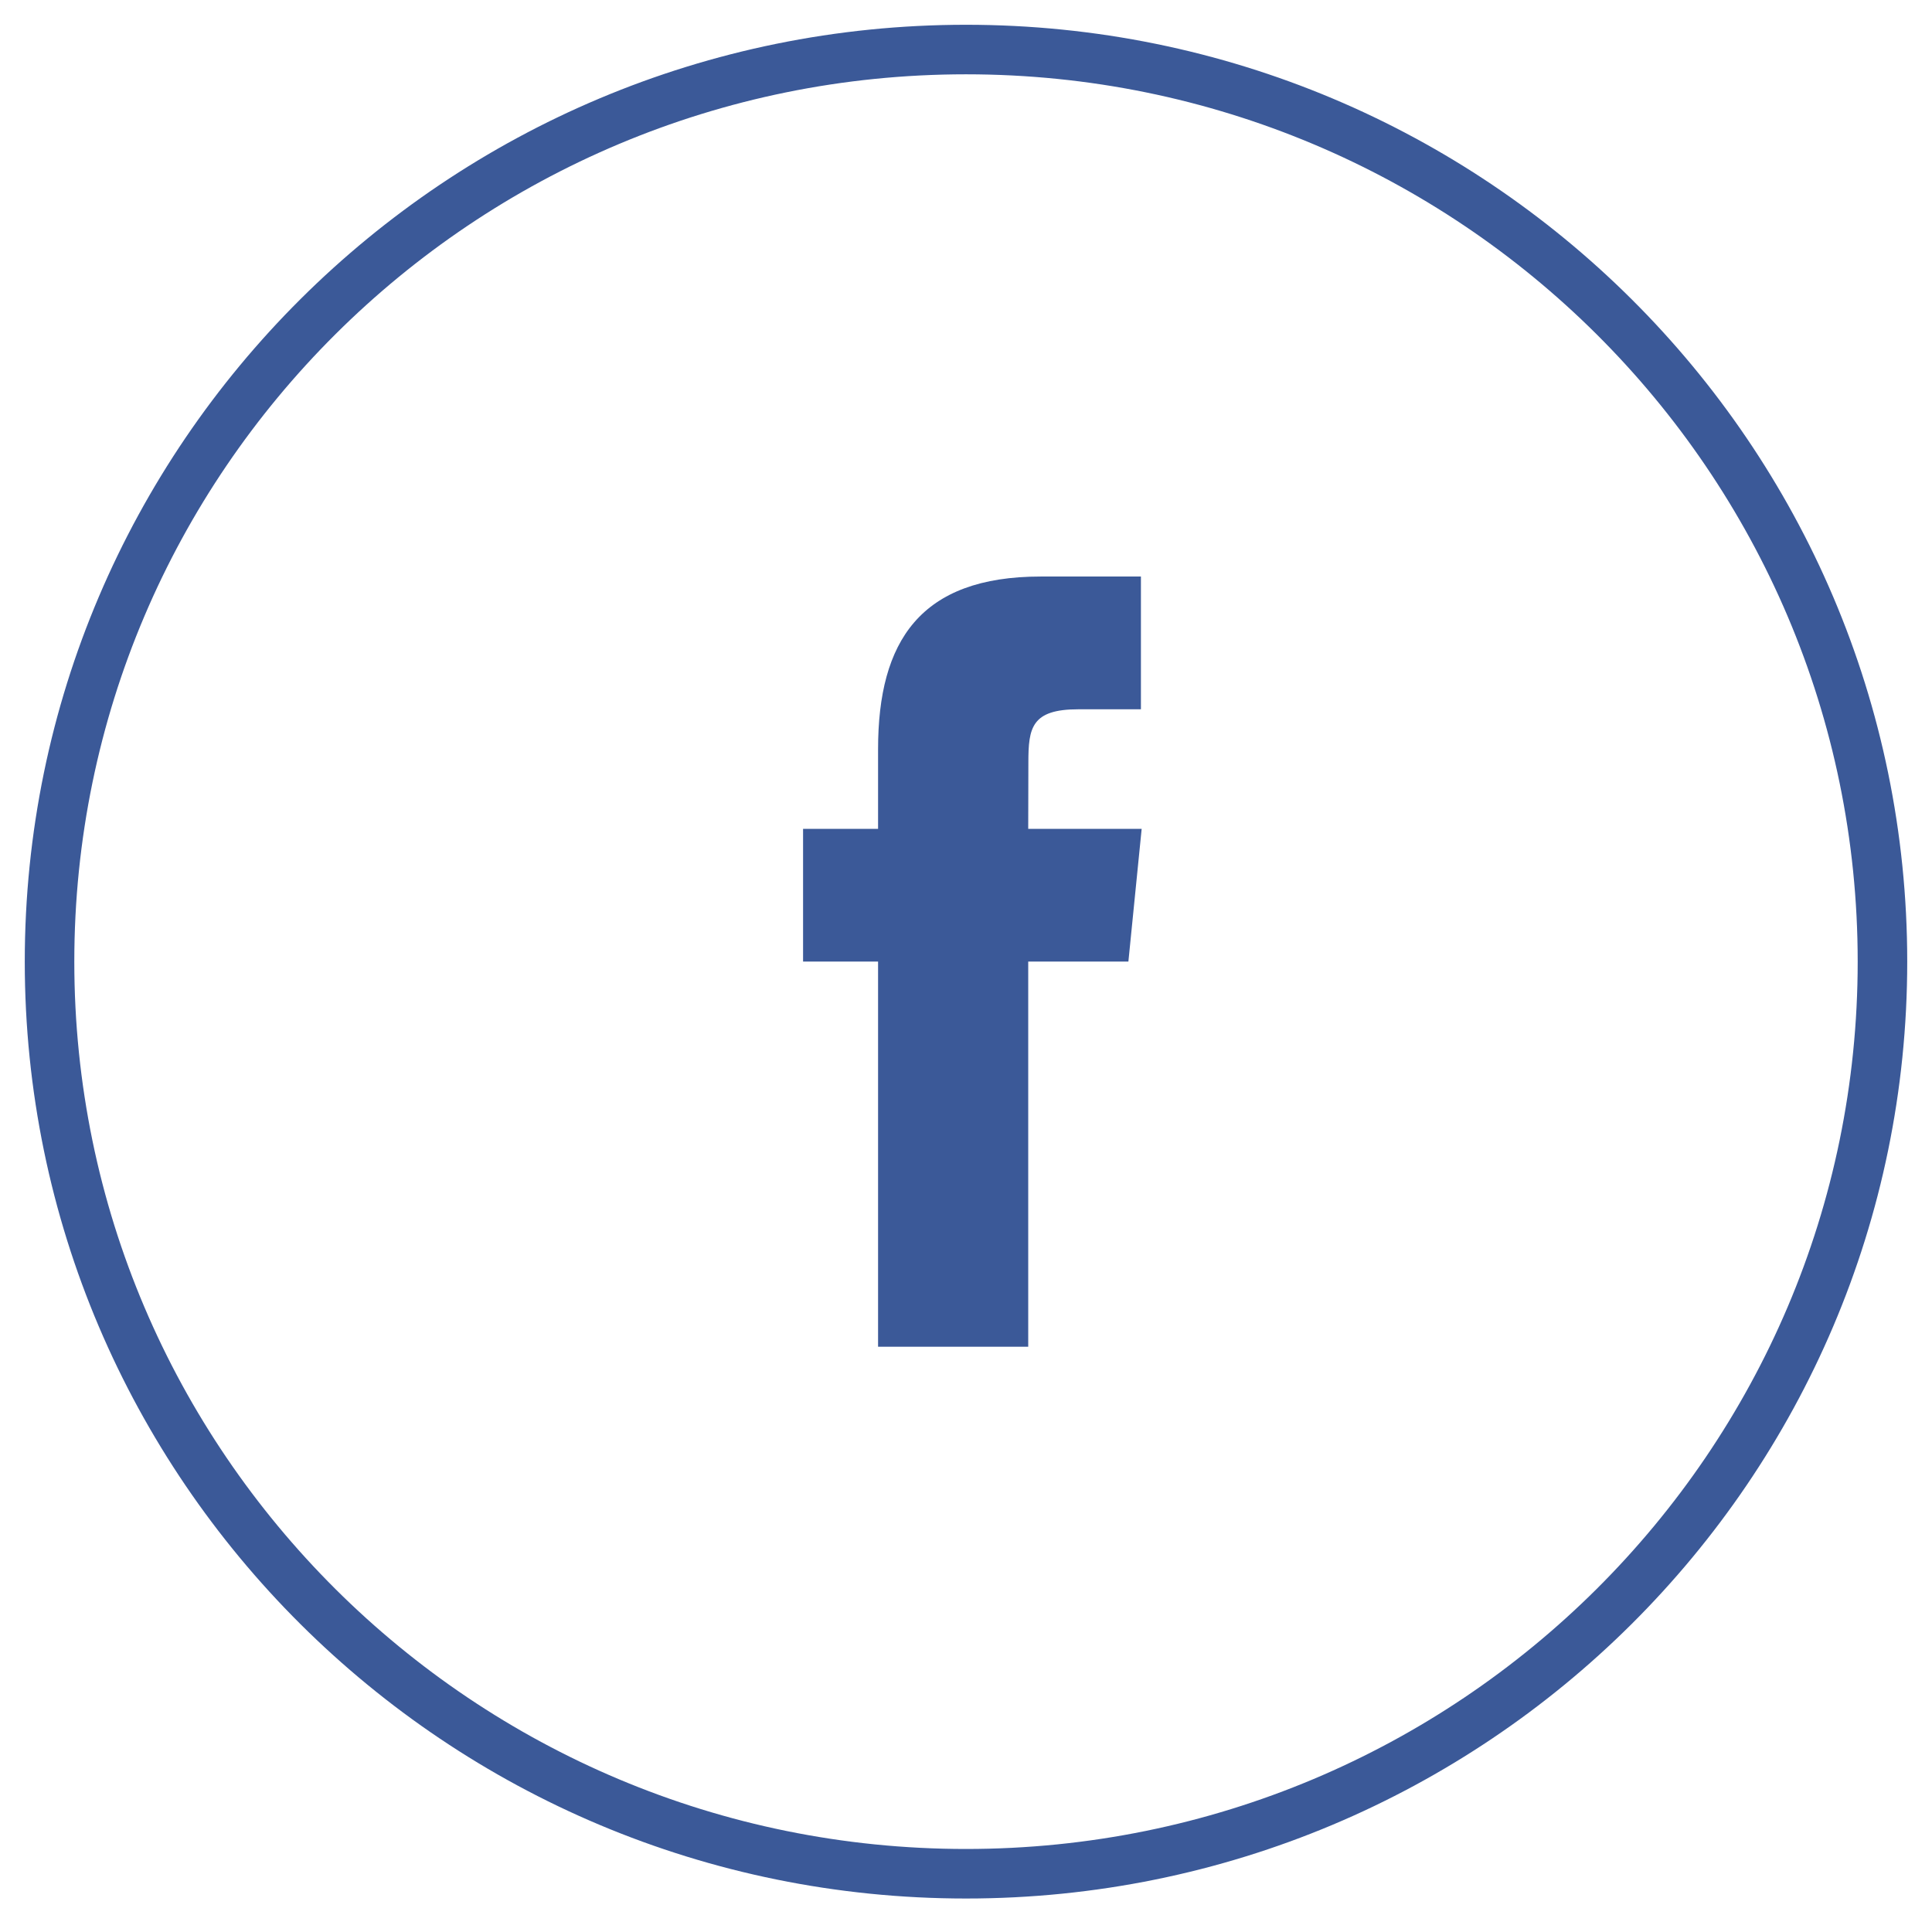 <svg width="39" height="39" viewBox="0 0 39 39" fill="none" id='Facebook' xmlns="http://www.w3.org/2000/svg">
<path fill-rule="evenodd" clip-rule="evenodd" d="M19.5 37.824C29.717 37.824 38 29.581 38 19.412C38 9.243 29.717 1 19.5 1C9.283 1 1 9.243 1 19.412C1 29.581 9.283 37.824 19.5 37.824Z" stroke="#3B5998"/>
<path fill-rule="evenodd" clip-rule="evenodd" d="M20.756 27.186V19.411H22.778L23.046 16.732H20.756L20.759 15.391C20.759 14.692 20.822 14.318 21.767 14.318H23.031V11.638H21.009C18.58 11.638 17.725 12.938 17.725 15.123V16.732H16.211V19.411H17.725V27.186H20.756Z" fill="#3B5998"/>
</svg>
